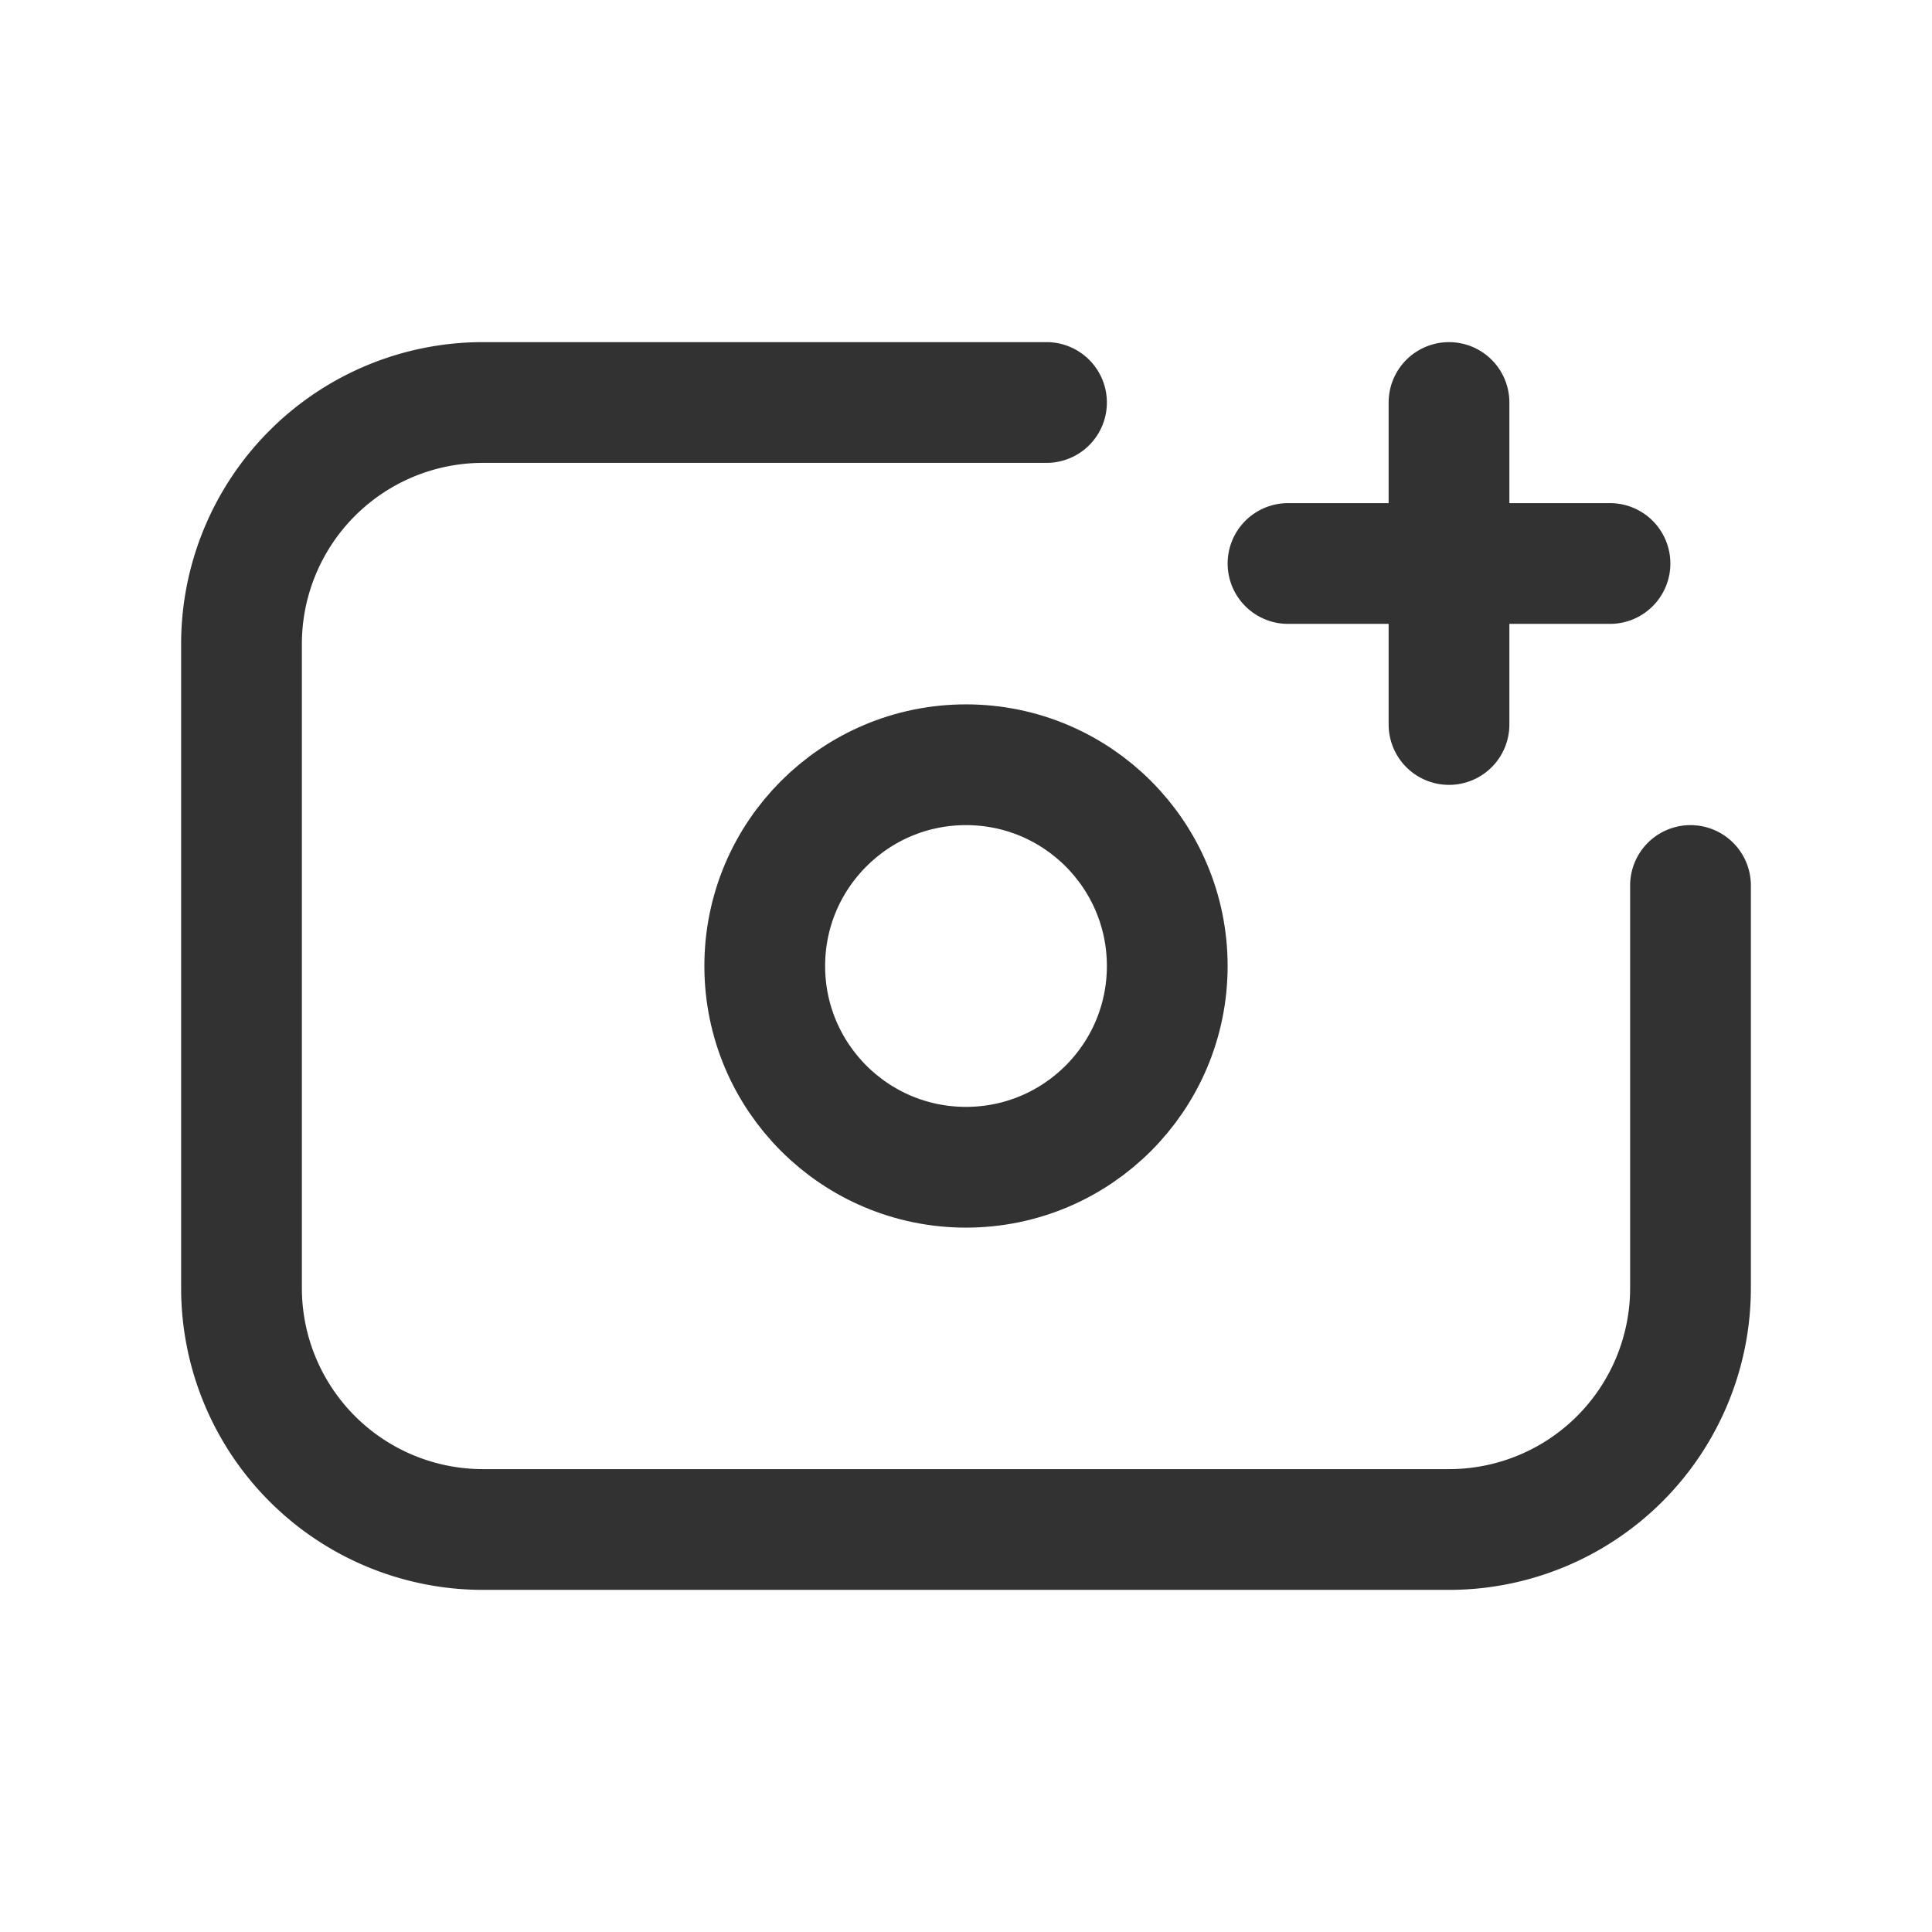 <svg xmlns="http://www.w3.org/2000/svg" viewBox="0 0 24 24"><circle cx="12" cy="12" r="2.5" fill="none" stroke="#323232" stroke-linecap="round" stroke-linejoin="round" stroke-width="1.5"/><line x1="20" y1="7" x2="16" y2="7" fill="none" stroke="#323232" stroke-linecap="round" stroke-linejoin="round" stroke-width="1.5"/><line x1="18" y1="5" x2="18" y2="9" fill="none" stroke="#323232" stroke-linecap="round" stroke-linejoin="round" stroke-width="1.5"/><path d="M21,11v5a3,3,0,0,1-3,3H6a3,3,0,0,1-3-3V8A3,3,0,0,1,6,5h7" fill="none" stroke="#323232" stroke-linecap="round" stroke-linejoin="round" stroke-width="1.5"/></svg>